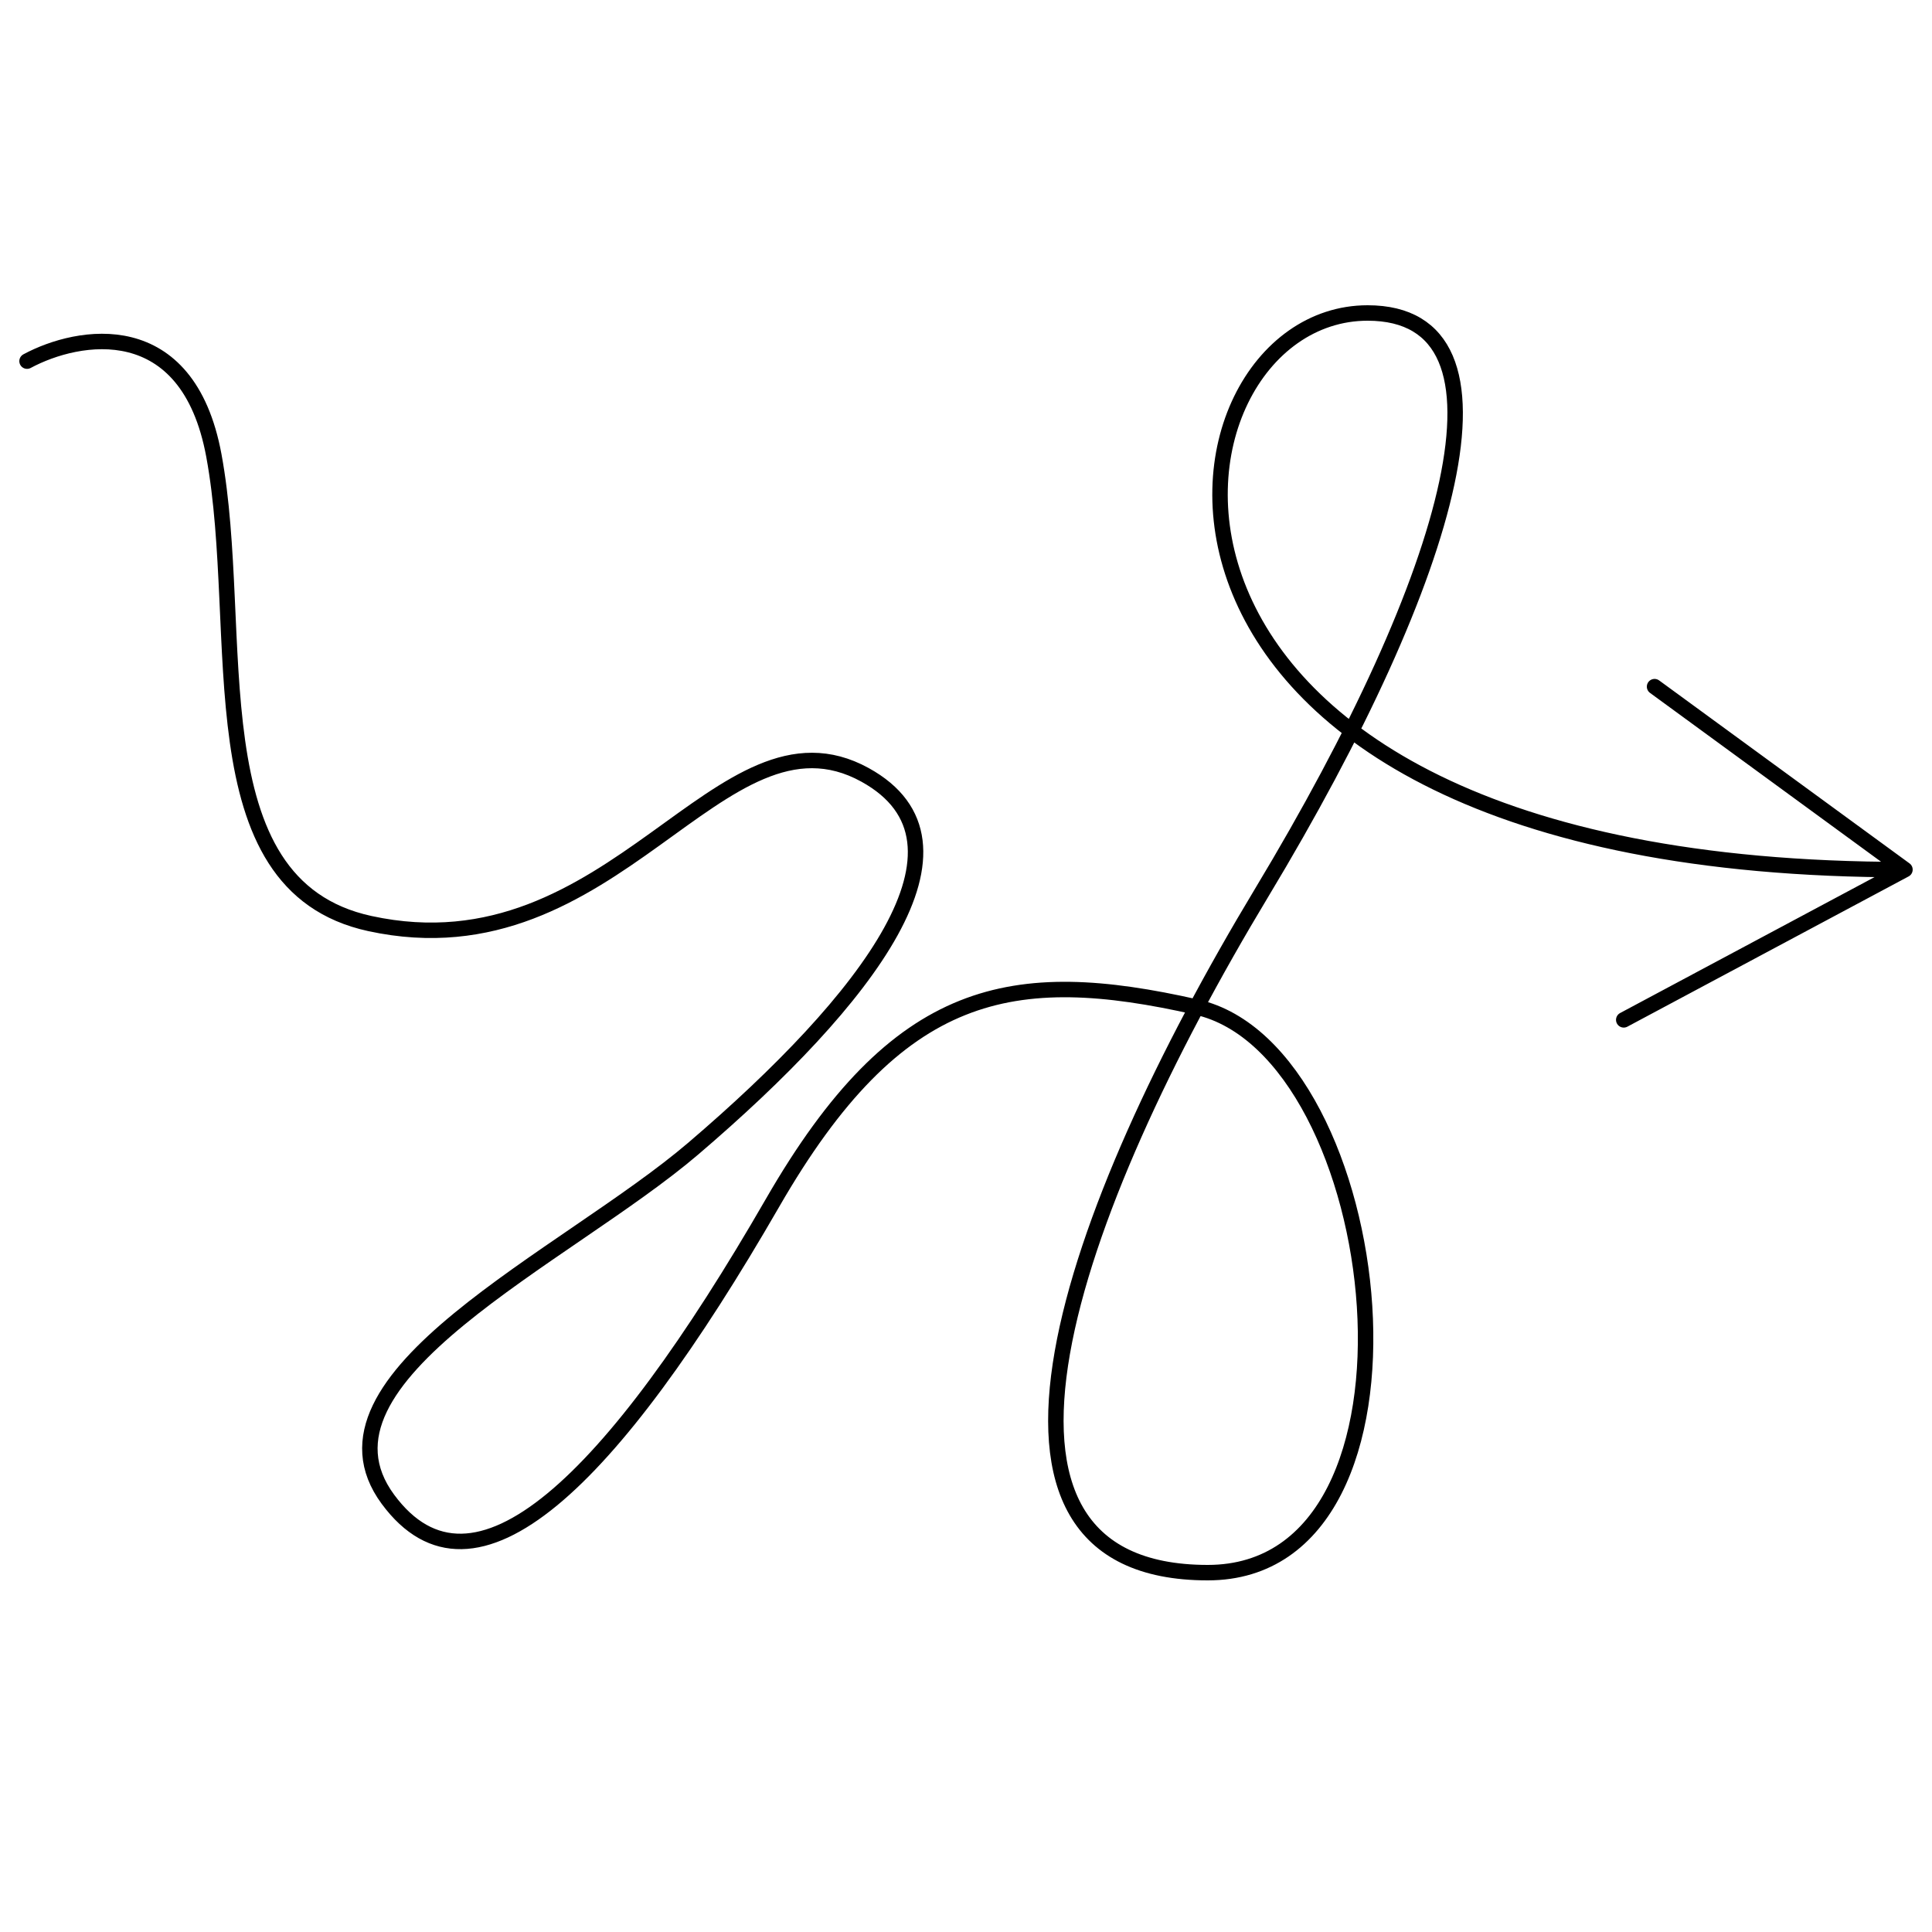 <svg width="250" height="250" viewBox="0 0 250 250" fill="none" xmlns="http://www.w3.org/2000/svg">
<path d="M3.5 46.731C10.146 43.158 24.286 40.6 27.675 58.943C31.912 81.873 24.855 114.512 47.863 119.508C79.601 126.399 93.161 89.92 111.935 100.267C127.94 109.086 112.262 129.356 89.726 148.612C73.272 162.671 38.551 178.247 50.206 194.018C61.31 209.044 79.067 191.899 99.971 155.64C116.18 127.523 130.999 124.934 154.842 130.319C179.774 135.95 187.383 203.5 156.278 203.5C121.732 203.5 138.334 156.893 163.257 115.52C188.18 74.147 197.664 40.5 176.965 40.5C148.516 40.5 138.085 112.529 246.5 112.529M246.5 112.529L214.1 88.852M246.5 112.529L210.112 131.969" stroke="black" stroke-width="2" stroke-linecap="round" stroke-linejoin="round"/>
</svg>
